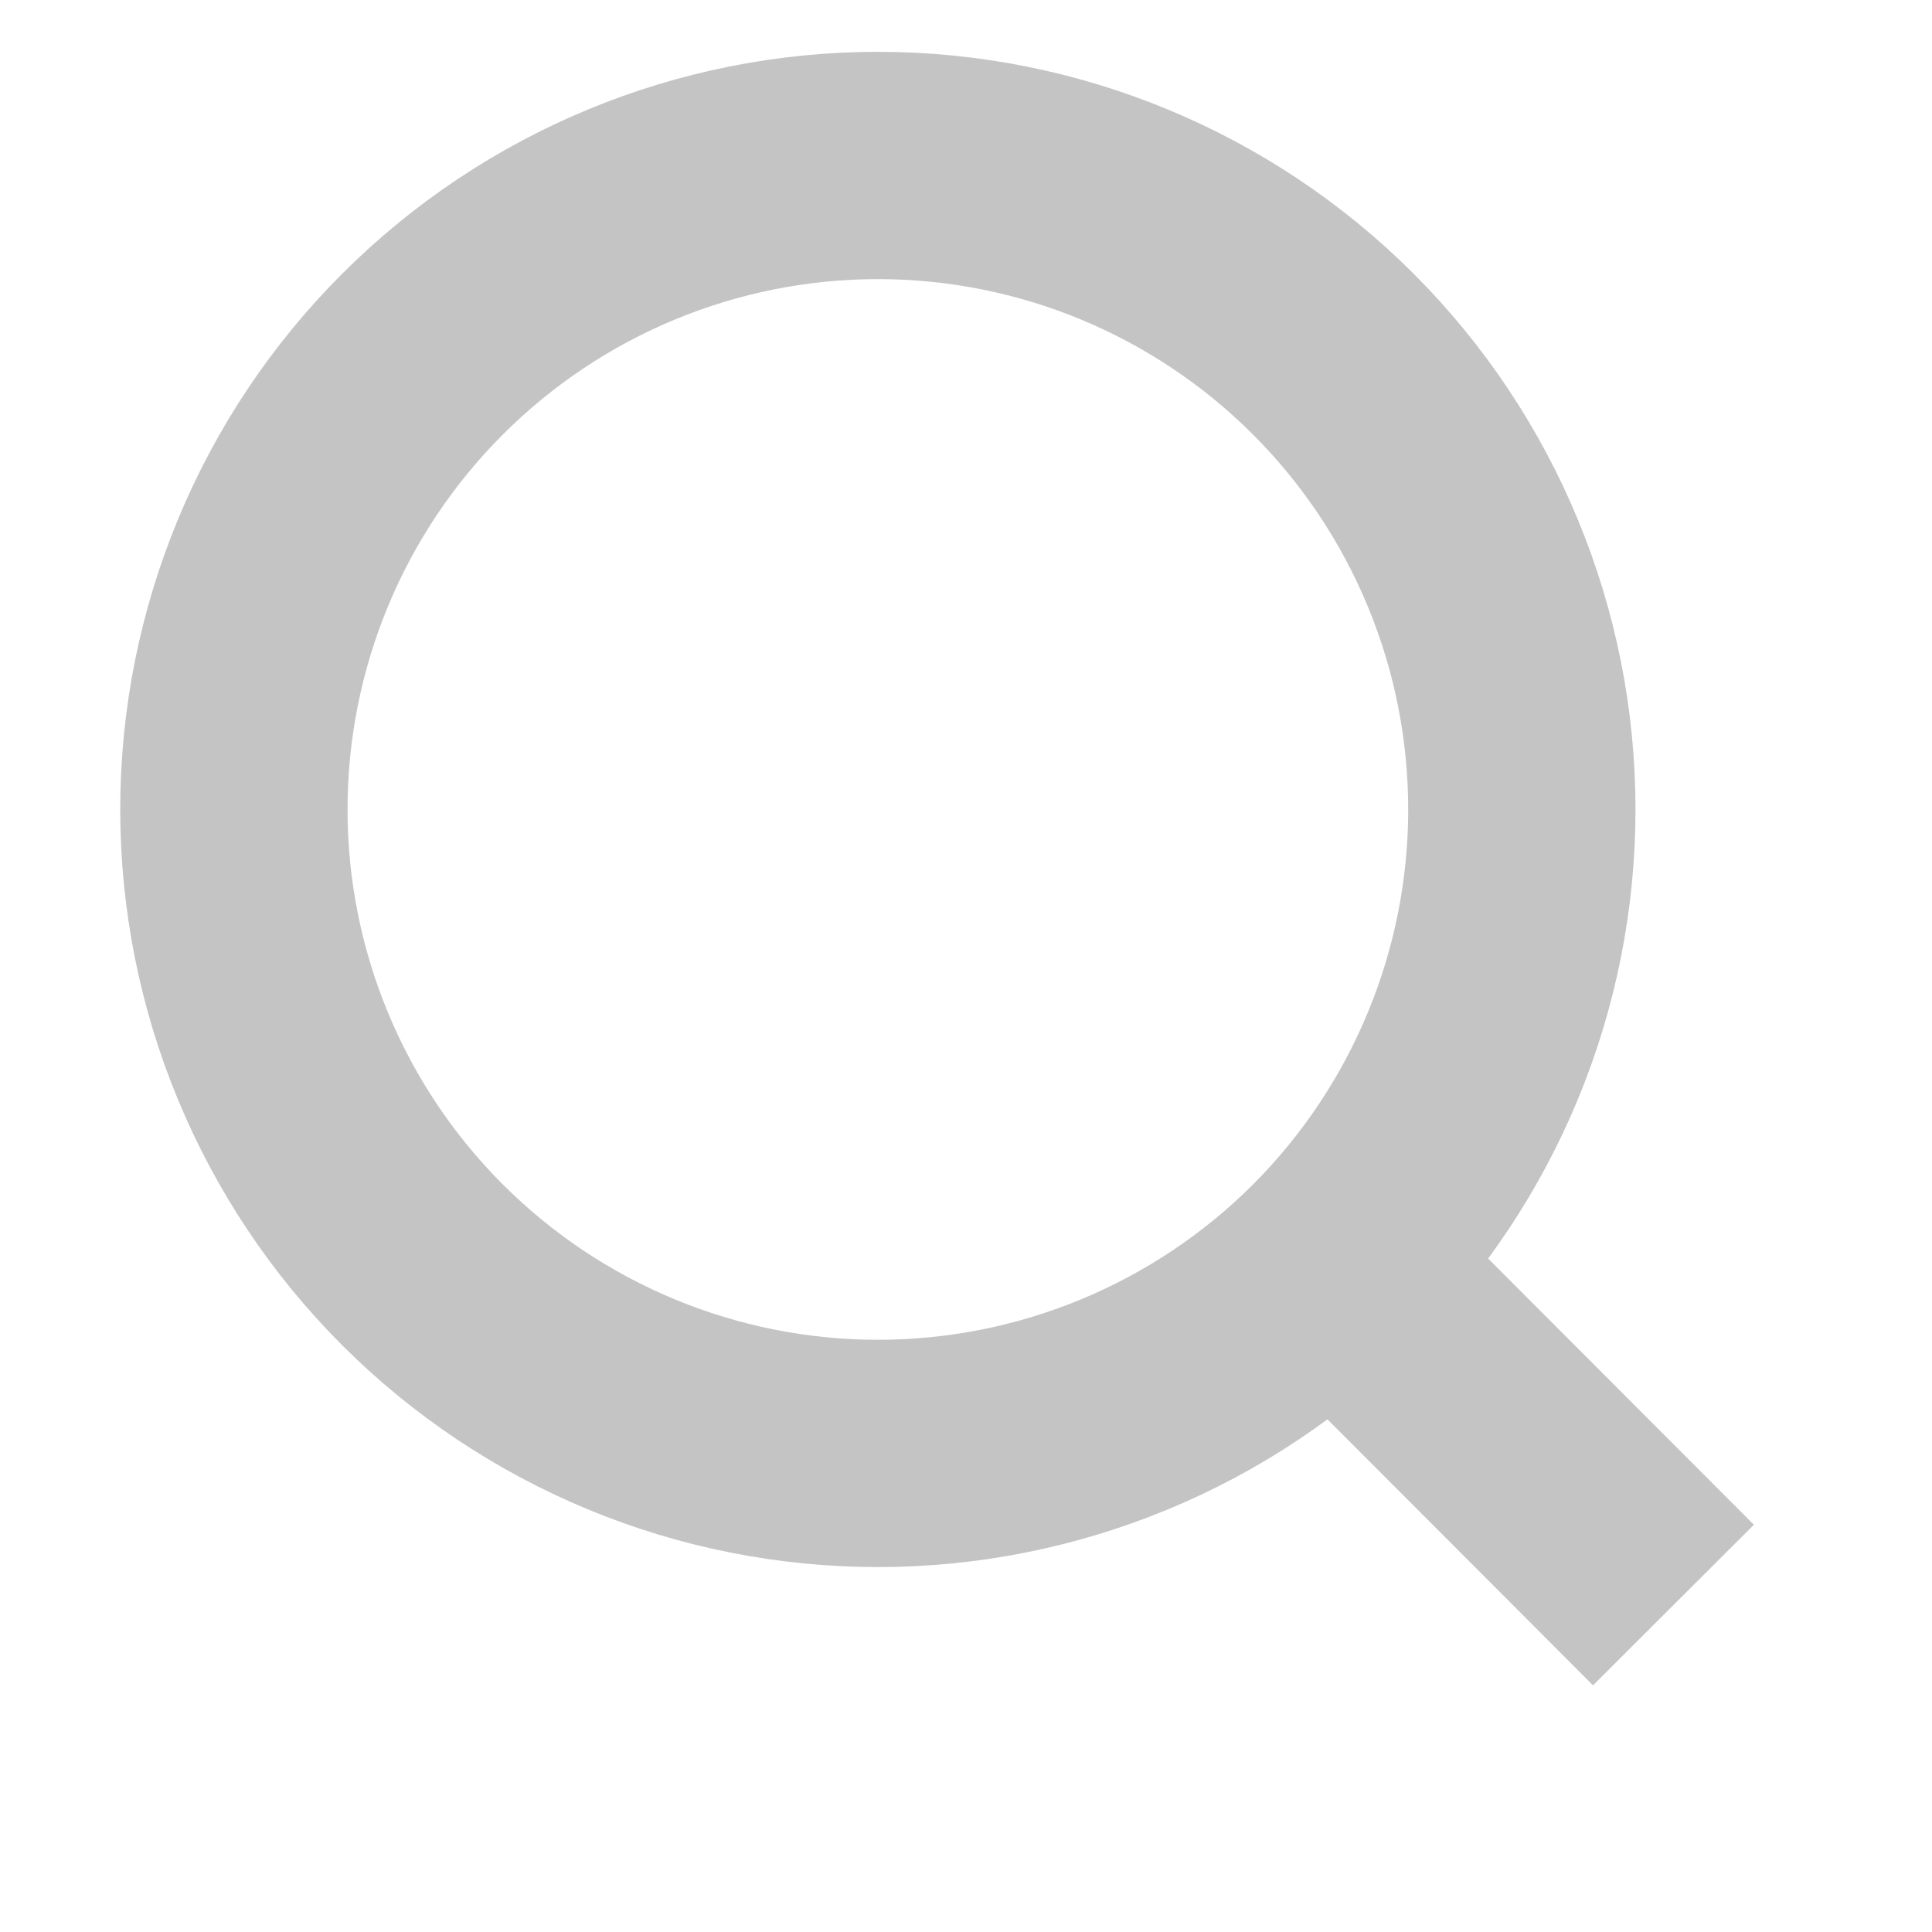 <svg width="16" height="16" viewBox="0 0 17 17" fill="none" xmlns="http://www.w3.org/2000/svg">
<g clip-path="url(#clip0_89_570)">
<path d="M14.725 14.123L11.734 11.127L14.725 14.123ZM13.391 7.123C13.391 8.626 12.794 10.067 11.732 11.13C10.669 12.192 9.228 12.789 7.725 12.789C6.222 12.789 4.781 12.192 3.718 11.13C2.655 10.067 2.058 8.626 2.058 7.123C2.058 5.62 2.655 4.178 3.718 3.116C4.781 2.053 6.222 1.456 7.725 1.456C9.228 1.456 10.669 2.053 11.732 3.116C12.794 4.178 13.391 5.62 13.391 7.123V7.123Z" stroke="#C4C4C4" stroke-width="2" stroke-linecap="round"/>
</g>
<defs>
<clipPath id="clip0_89_570">
<rect width="16" height="16" fill="white" transform="translate(0.725 0.123)"/>
</clipPath>
</defs>
</svg>
